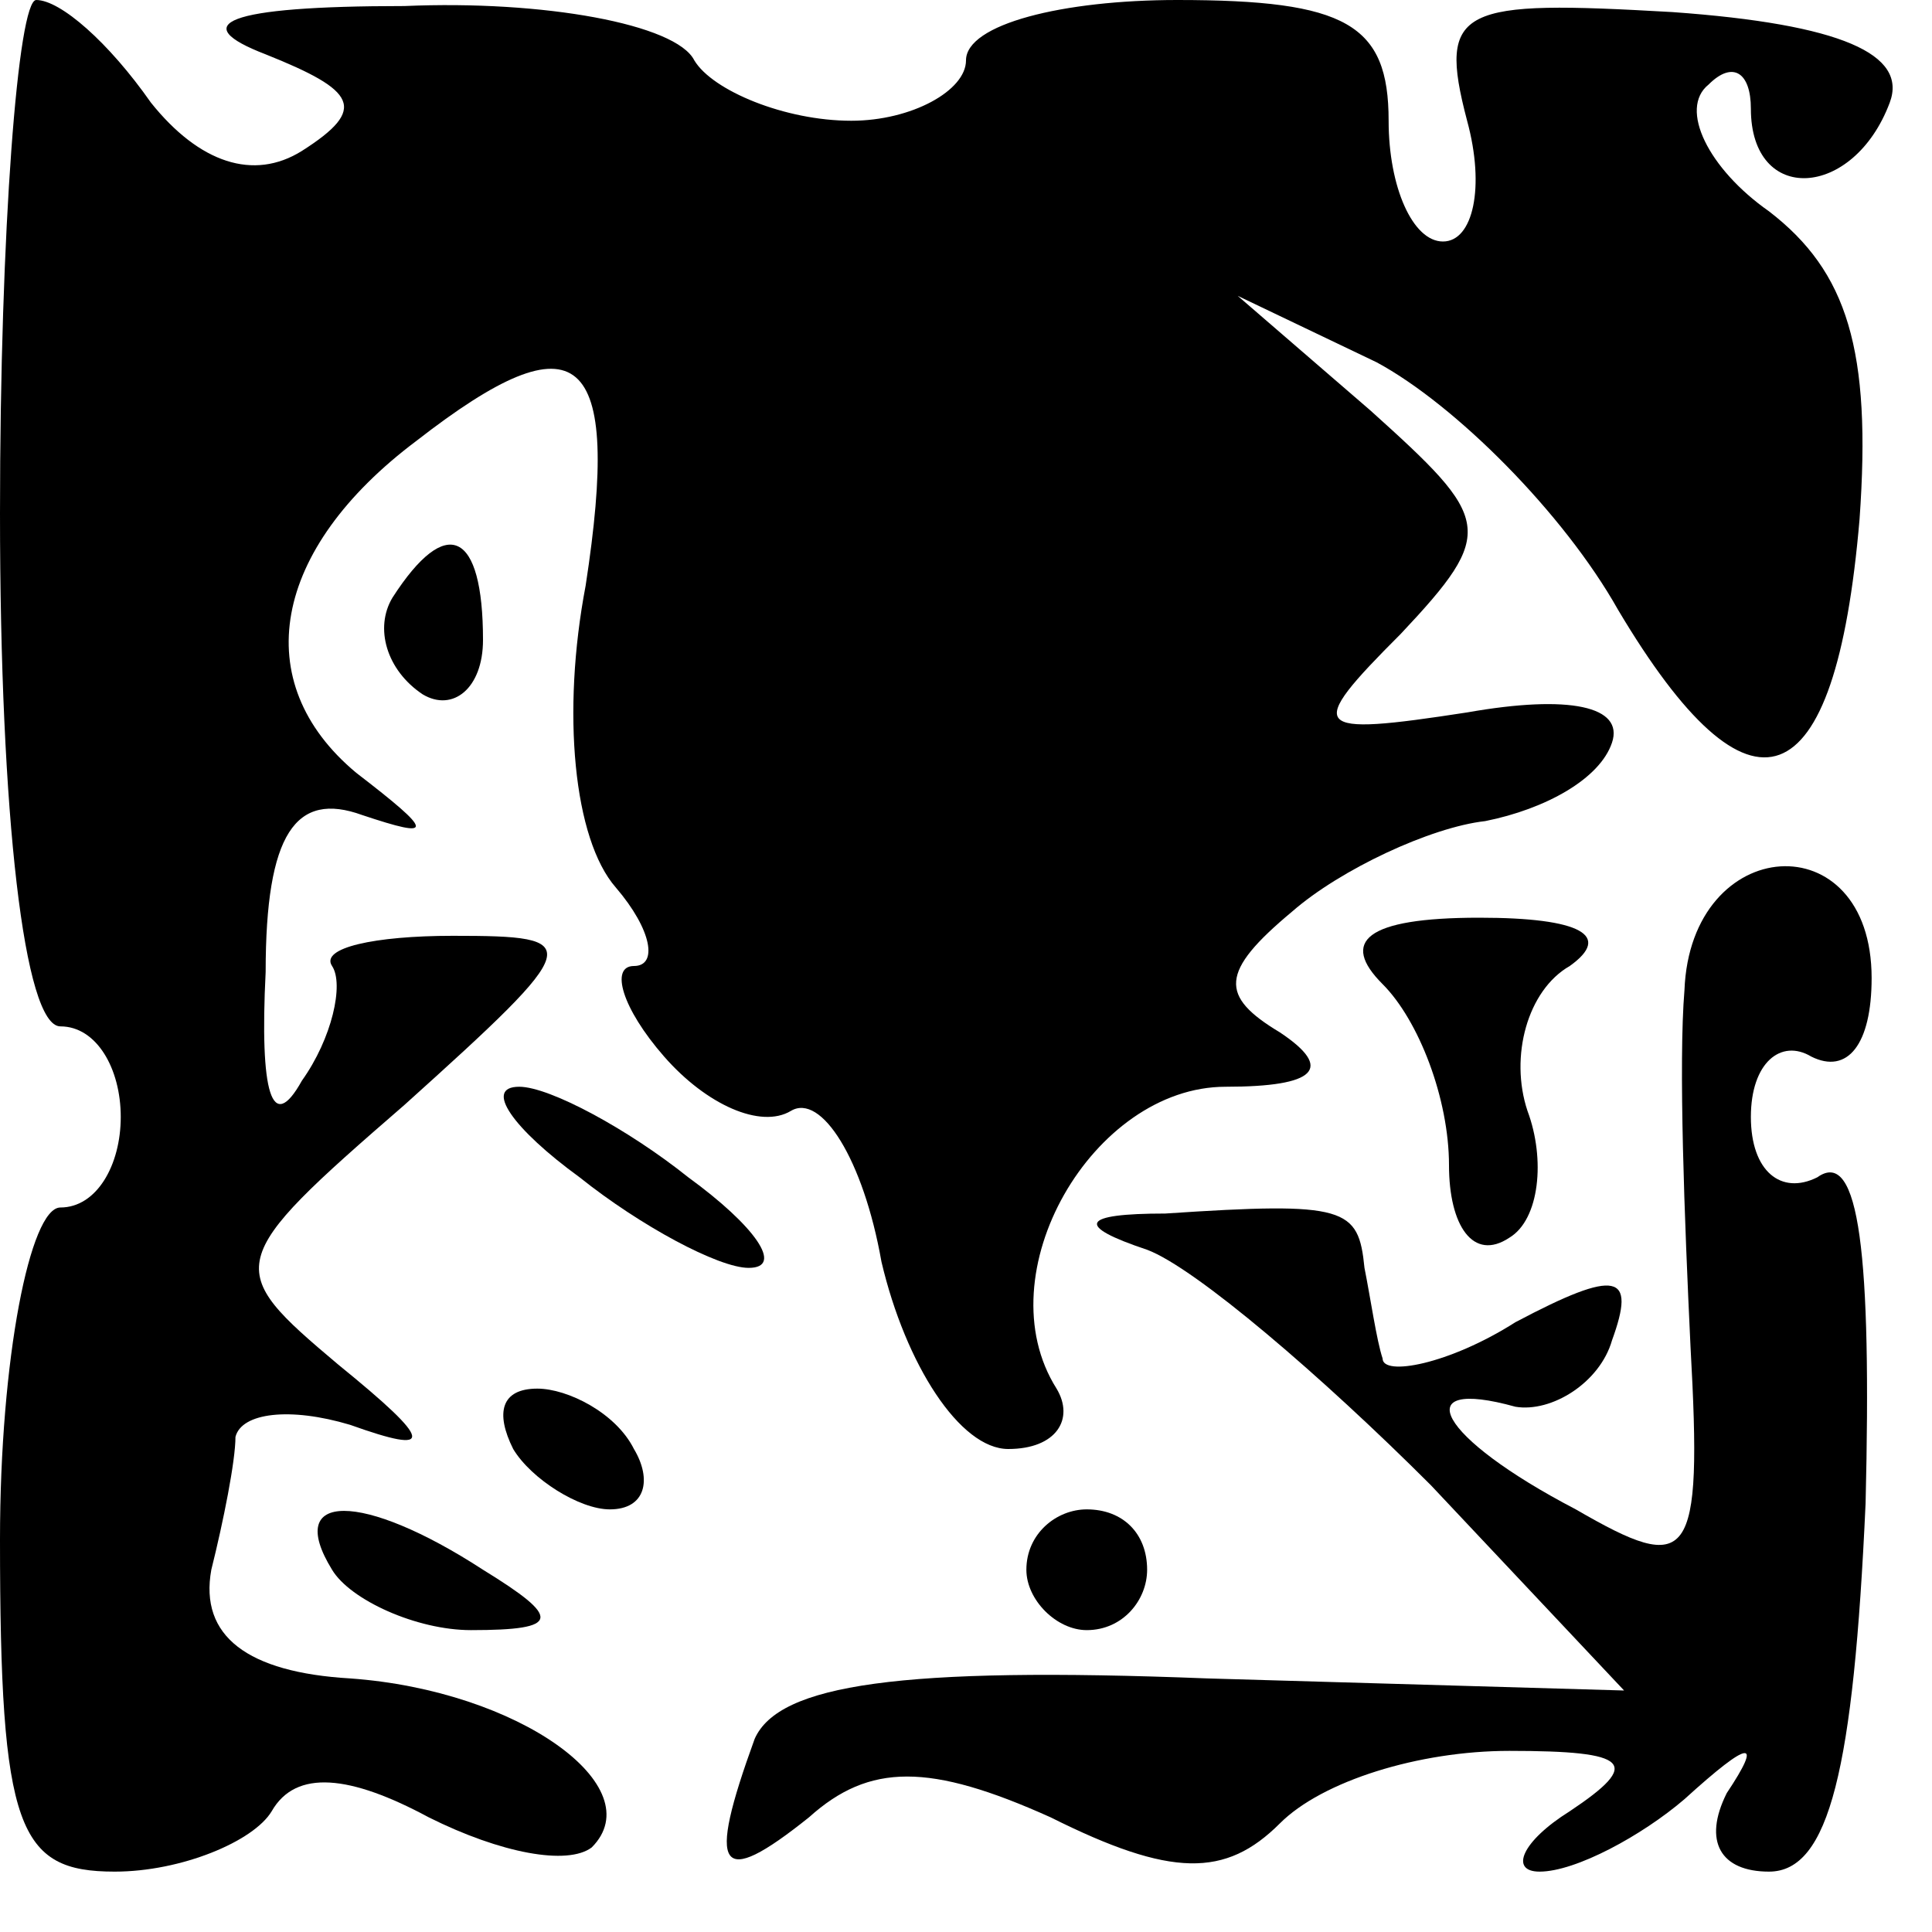 <?xml version="1.0" standalone="no"?>
<!DOCTYPE svg PUBLIC "-//W3C//DTD SVG 20010904//EN"
 "http://www.w3.org/TR/2001/REC-SVG-20010904/DTD/svg10.dtd">
<svg version="1.0" xmlns="http://www.w3.org/2000/svg"
 width="32pt" height="32pt" viewBox="0 0 32 32"
 preserveAspectRatio="xMidYMid meet">
<g transform="translate(0,32) scale(0.1,-0.1)"
fill="#000000" stroke="none">
<path fill="#000000" stroke="none" d="M0 235 c0 -50 4 -85 10 -85 6 0 10 -7
10 -15 0 -8 -4 -15 -10 -15 -5 0 -10 -25 -10 -55 0 -48 3 -55 19 -55 11 0 23
5 26 10 4 7 13 6 26 -1 12 -6 23 -8 27 -5 10 10 -12 26 -40 28 -17 1 -25 7
-23 18 2 8 4 18 4 22 1 4 9 5 19 2 14 -5 14 -3 -2 10 -19 16 -19 17 11 43 30
27 30 28 8 28 -13 0 -22 -2 -20 -5 2 -3 0 -12 -5 -19 -5 -9 -7 -2 -6 18 0 23
5 30 16 26 12 -4 12 -3 -1 7 -18 15 -14 37 10 55 27 21 34 15 28 -24 -4 -21
-2 -42 5 -50 6 -7 7 -13 3 -13 -4 0 -2 -7 5 -15 7 -8 16 -12 21 -9 5 3 12 -8
15 -25 4 -17 13 -31 21 -31 8 0 11 5 8 10 -12 19 6 50 28 50 15 0 18 3 9 9
-10 6 -10 10 2 20 8 7 23 14 32 15 10 2 19 7 21 13 2 6 -7 8 -24 5 -26 -4 -27
-3 -11 13 16 17 15 19 -5 37 l-22 19 23 -11 c13 -7 31 -25 40 -41 22 -37 36
-32 40 15 2 28 -2 41 -15 51 -10 7 -15 17 -10 21 4 4 7 2 7 -4 0 -16 17 -15
23 1 3 8 -8 13 -36 15 -35 2 -39 1 -34 -18 3 -11 1 -20 -4 -20 -5 0 -9 9 -9
20 0 16 -7 20 -35 20 -19 0 -35 -4 -35 -10 0 -5 -9 -10 -19 -10 -11 0 -23 5
-26 10 -3 6 -25 10 -48 9 -30 0 -36 -3 -23 -8 15 -6 17 -9 6 -16 -8 -5 -17 -2
-25 8 -7 10 -15 17 -19 17 -3 0 -6 -38 -6 -85z"/>
<path fill="#000000" stroke="none" d="M65 221 c-3 -5 -1 -12 5 -16 5 -3 10 1
10 9 0 18 -6 21 -15 7z"/>
<path fill="#000000" stroke="none" d="M279 156 c-1 -12 0 -38 1 -59 2 -36 0
-38 -19 -27 -23 12 -28 22 -10 17 6 -1 14 4 16 11 4 11 1 12 -16 3 -11 -7 -22
-9 -22 -6 -1 3 -2 10 -3 15 -1 10 -3 11 -33 9 -14 0 -15 -2 -3 -6 8 -3 29 -21
47 -39 l32 -34 -69 2 c-51 2 -71 -1 -75 -10 -8 -22 -6 -25 9 -13 10 9 20 9 40
0 20 -10 29 -10 38 -1 7 7 23 12 38 12 20 0 22 -2 10 -10 -8 -5 -10 -10 -5
-10 6 0 17 6 24 12 11 10 13 10 7 1 -4 -8 -1 -13 7 -13 10 0 14 17 16 61 1 41
-1 59 -8 54 -6 -3 -11 1 -11 10 0 9 5 13 10 10 6 -3 10 2 10 13 0 26 -30 24
-31 -2z"/>
<path fill="#000000" stroke="none" d="M229 157 c6 -6 11 -19 11 -30 0 -10 4
-16 10 -12 5 3 6 13 3 21 -3 9 0 20 7 24 7 5 2 8 -15 8 -19 0 -23 -4 -16 -11z"/>
<path fill="#000000" stroke="none" d="M96 125 c10 -8 23 -15 28 -15 6 0 1 7
-10 15 -10 8 -23 15 -28 15 -6 0 -1 -7 10 -15z"/>
<path fill="#000000" stroke="none" d="M85 80 c3 -5 11 -10 16 -10 6 0 7 5 4
10 -3 6 -11 10 -16 10 -6 0 -7 -4 -4 -10z"/>
<path fill="#000000" stroke="none" d="M55 60 c3 -5 14 -10 23 -10 15 0 15 2
2 10 -20 13 -33 13 -25 0z"/>
<path fill="#000000" stroke="none" d="M170 60 c0 -5 5 -10 10 -10 6 0 10 5
10 10 0 6 -4 10 -10 10 -5 0 -10 -4 -10 -10z"/>
</g>
</svg>
